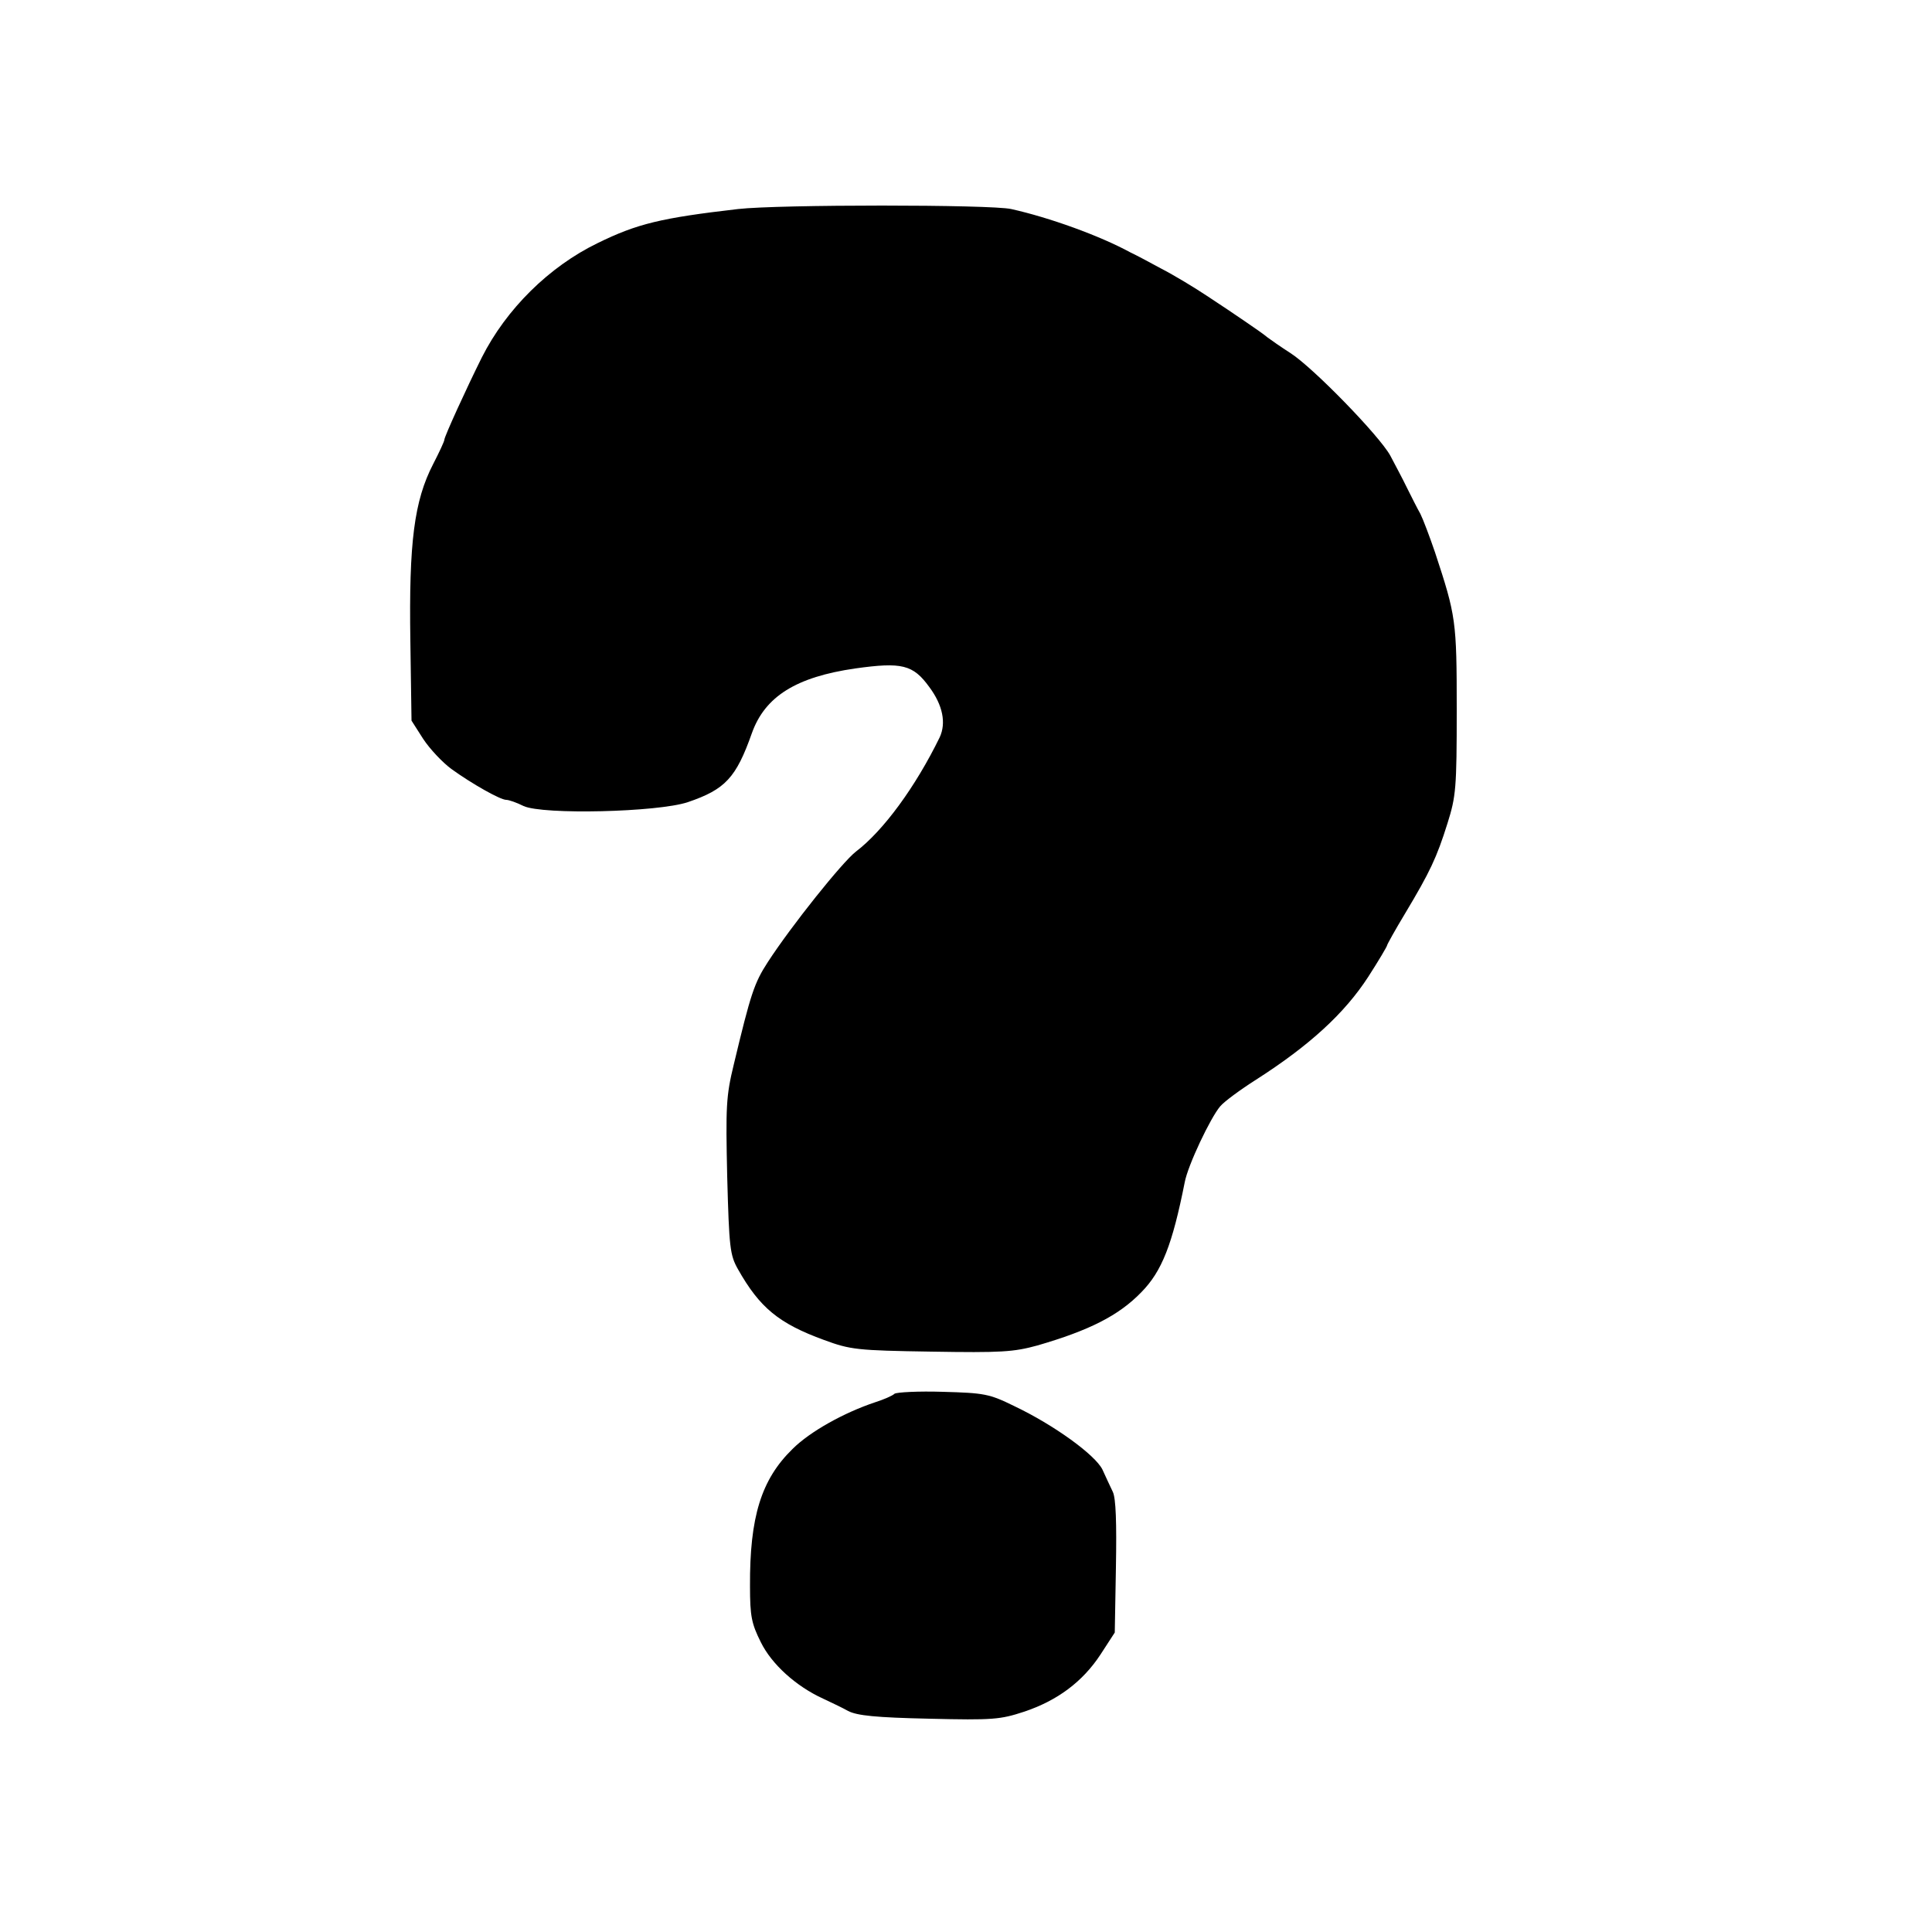 <?xml version="1.0" standalone="no"?>
<!DOCTYPE svg PUBLIC "-//W3C//DTD SVG 20010904//EN"
 "http://www.w3.org/TR/2001/REC-SVG-20010904/DTD/svg10.dtd">
<svg version="1.0" xmlns="http://www.w3.org/2000/svg"
 width="500pt" height="500pt" viewBox="0 0 500 500"
 preserveAspectRatio="xMidYMid meet">
<g transform="translate(0,500) scale(0.1,-0.1)"
fill="#000000" stroke="none">
<path d="M1910 4459 c-199 -23 -261 -38 -363 -88 -126 -61 -237 -171 -300
-296 -39 -78 -97 -205 -97 -213 0 -4 -13 -32 -29 -63 -49 -95 -63 -202 -59
-458 l3 -206 30 -47 c17 -26 50 -61 73 -78 54 -39 127 -80 142 -80 7 0 27 -7
45 -16 50 -23 347 -16 425 10 97 33 125 63 166 179 34 95 115 145 267 167 121
17 150 10 192 -48 35 -47 44 -93 27 -130 -63 -129 -146 -242 -217 -296 -35
-27 -167 -192 -228 -286 -35 -54 -44 -81 -88 -265 -20 -82 -21 -109 -17 -290
5 -184 7 -203 28 -240 56 -99 105 -140 223 -183 68 -25 85 -27 277 -30 181 -3
213 -1 275 16 134 39 210 77 269 138 53 54 80 123 112 284 8 44 67 168 92 197
10 12 52 43 93 69 139 89 229 172 290 266 27 42 49 79 49 82 0 2 21 40 47 83
64 107 81 143 109 232 22 70 24 91 24 294 0 231 -2 243 -56 407 -14 41 -31 86
-38 100 -8 14 -23 44 -35 68 -11 23 -31 60 -43 83 -28 51 -199 227 -258 265
-25 16 -52 35 -60 41 -8 7 -34 25 -56 40 -23 16 -68 46 -100 67 -33 22 -86 54
-119 71 -33 18 -69 37 -80 42 -79 43 -209 90 -308 112 -53 12 -603 12 -707 0z"/>
<path d="M2315 1393 c-5 -5 -28 -15 -50 -22 -81 -27 -169 -76 -214 -121 -81
-79 -111 -176 -110 -355 0 -78 4 -97 28 -145 28 -57 91 -114 161 -146 19 -9
49 -23 65 -32 23 -12 72 -17 210 -20 165 -4 184 -2 245 18 87 29 152 78 198
148 l37 57 3 169 c2 115 0 178 -8 195 -7 14 -19 41 -27 58 -19 38 -125 115
-228 164 -65 32 -78 34 -185 37 -63 2 -119 -1 -125 -5z"/>
</g>
</svg>
